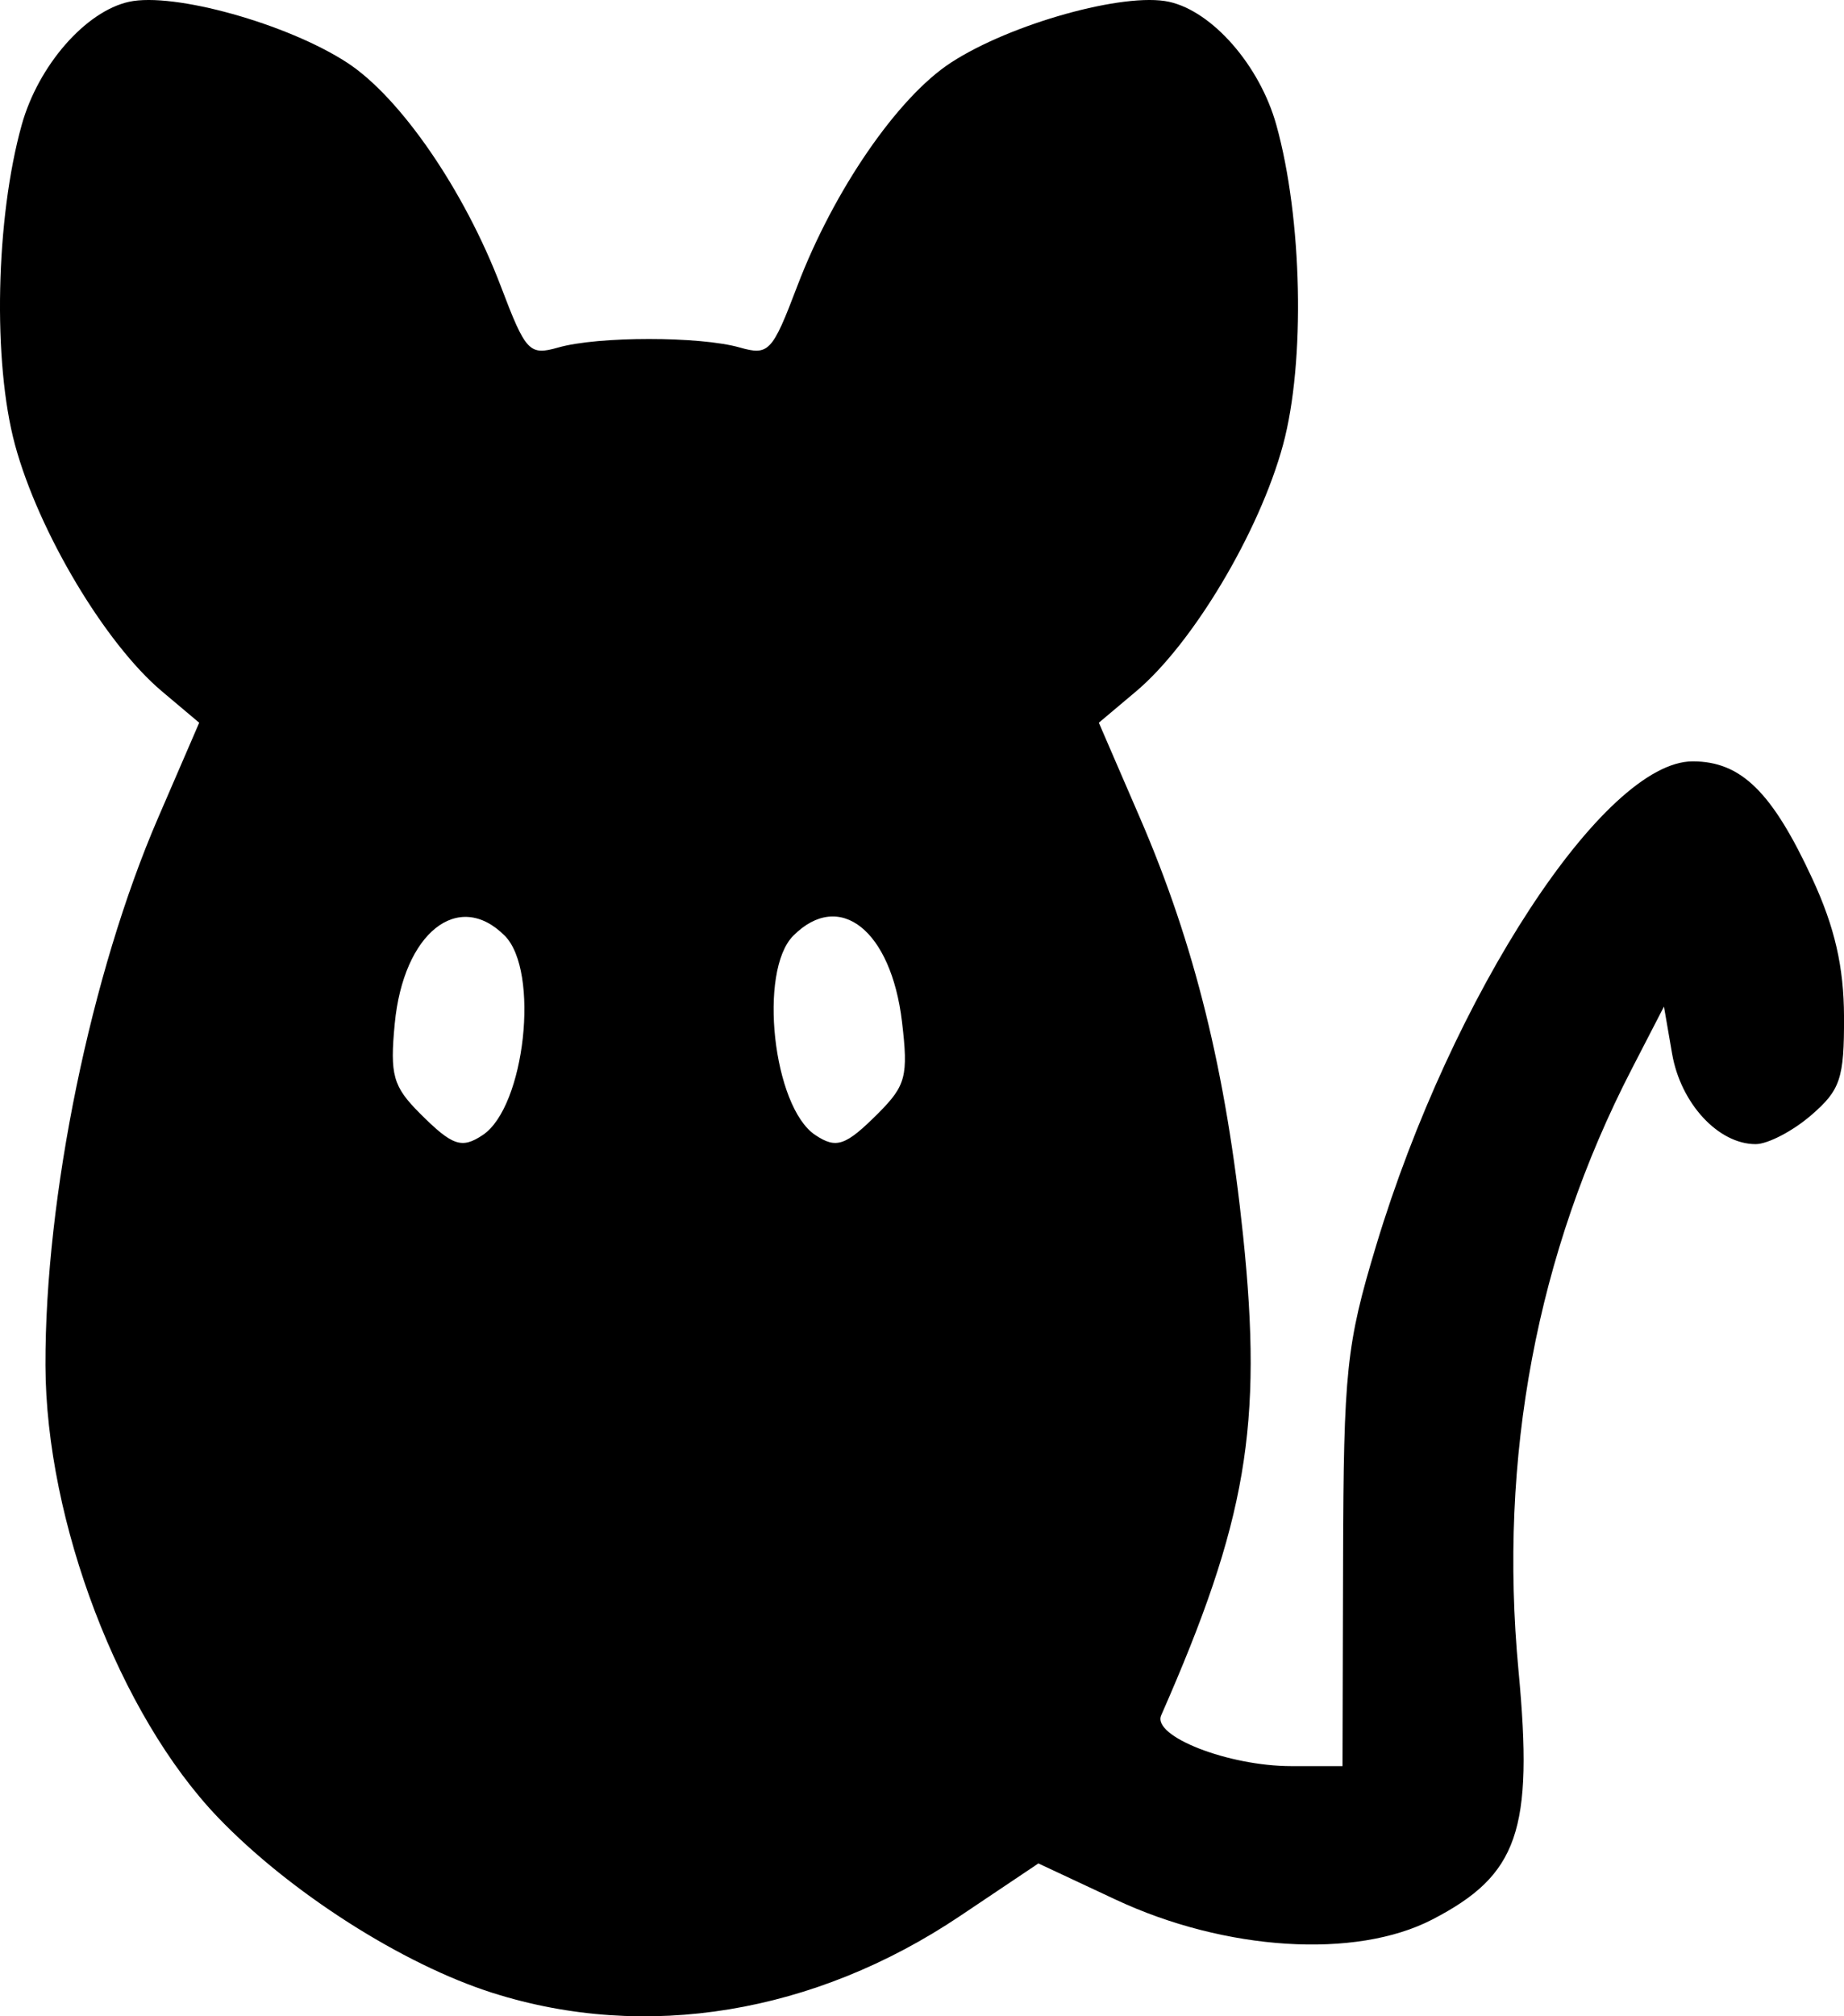 <?xml version="1.0" encoding="UTF-8" standalone="no"?>
<!-- Created with Inkscape (http://www.inkscape.org/) -->

<svg
   version="1.1"
   id="svg2"
   width="205.638"
   height="224.757"
   viewBox="0 0 205.638 224.757"
   xmlns="http://www.w3.org/2000/svg"
   xmlns:svg="http://www.w3.org/2000/svg">
  <defs
     id="defs6" />
  <g
     id="g8"
     transform="translate(-4.291,-3.131)">
    <path
       style="fill:#000000;stroke-width:1.333"
       d="M 59.251,225.287 C 49.181,222.094 36.587,214.05 28.589,205.705 17.615,194.253 9.411,172.762 9.36,155.333 9.306,136.532 14.432,111.619 21.919,94.302 L 26.506,83.693 22.355,80.199 C 16.023,74.872 8.584,62.396 5.962,52.709 3.466,43.489 3.805,27.453 6.716,17.041 8.564,10.431 13.831,4.395 18.681,3.33 c 4.969,-1.091 17.667,2.45 24.318,6.783 5.955,3.879 13.094,14.269 17.161,24.977 2.764,7.277 3.159,7.696 6.394,6.775 4.437,-1.262 15.791,-1.262 20.228,0 3.234,0.92 3.629,0.502 6.394,-6.775 4.067,-10.707 11.206,-21.098 17.161,-24.977 6.651,-4.333 19.348,-7.874 24.318,-6.783 4.849,1.065 10.116,7.101 11.964,13.711 2.911,10.411 3.25,26.448 0.755,35.667 -2.622,9.687 -10.062,22.164 -16.393,27.491 l -4.151,3.493 4.587,10.609 c 6.092,14.091 9.592,28.265 11.501,46.572 2.209,21.196 0.395,31.812 -9.136,53.467 -1.028,2.335 7.497,5.659 14.511,5.66 l 5.71,2.2e-4 0.063,-23 c 0.058,-21.076 0.365,-24.004 3.681,-35 8.441,-27.998 25.442,-54 35.306,-54 5.406,0 8.872,3.405 13.37,13.136 2.478,5.361 3.489,9.778 3.508,15.332 0.024,6.901 -0.402,8.171 -3.691,11 -2.045,1.759 -4.819,3.199 -6.163,3.199 -4.168,0 -8.361,-4.537 -9.319,-10.083 l -0.907,-5.251 -3.622,7.017 c -10.557,20.456 -14.84,43.235 -12.598,67.007 1.683,17.847 -0.029,22.781 -9.627,27.746 -8.535,4.415 -23.062,3.501 -35.29,-2.221 l -8.625,-4.036 -8.754,5.871 c -16.224,10.879 -35.036,13.975 -52.079,8.57 z m -1.117,-95.641 c 4.707,-3.143 6.369,-18.286 2.438,-22.218 -5.18,-5.18 -11.29,-0.301 -12.259,9.792 -0.552,5.747 -0.197,7.016 2.8,10.014 3.633,3.633 4.663,3.987 7.021,2.412 z m 44.099,-2.425 c 3.08,-3.08 3.361,-4.159 2.647,-10.183 -1.21,-10.212 -6.958,-14.771 -12.118,-9.61 -3.931,3.931 -2.27,19.074 2.438,22.218 2.359,1.575 3.388,1.22 7.033,-2.425 z"
       id="path170" />
  </g>
</svg>
